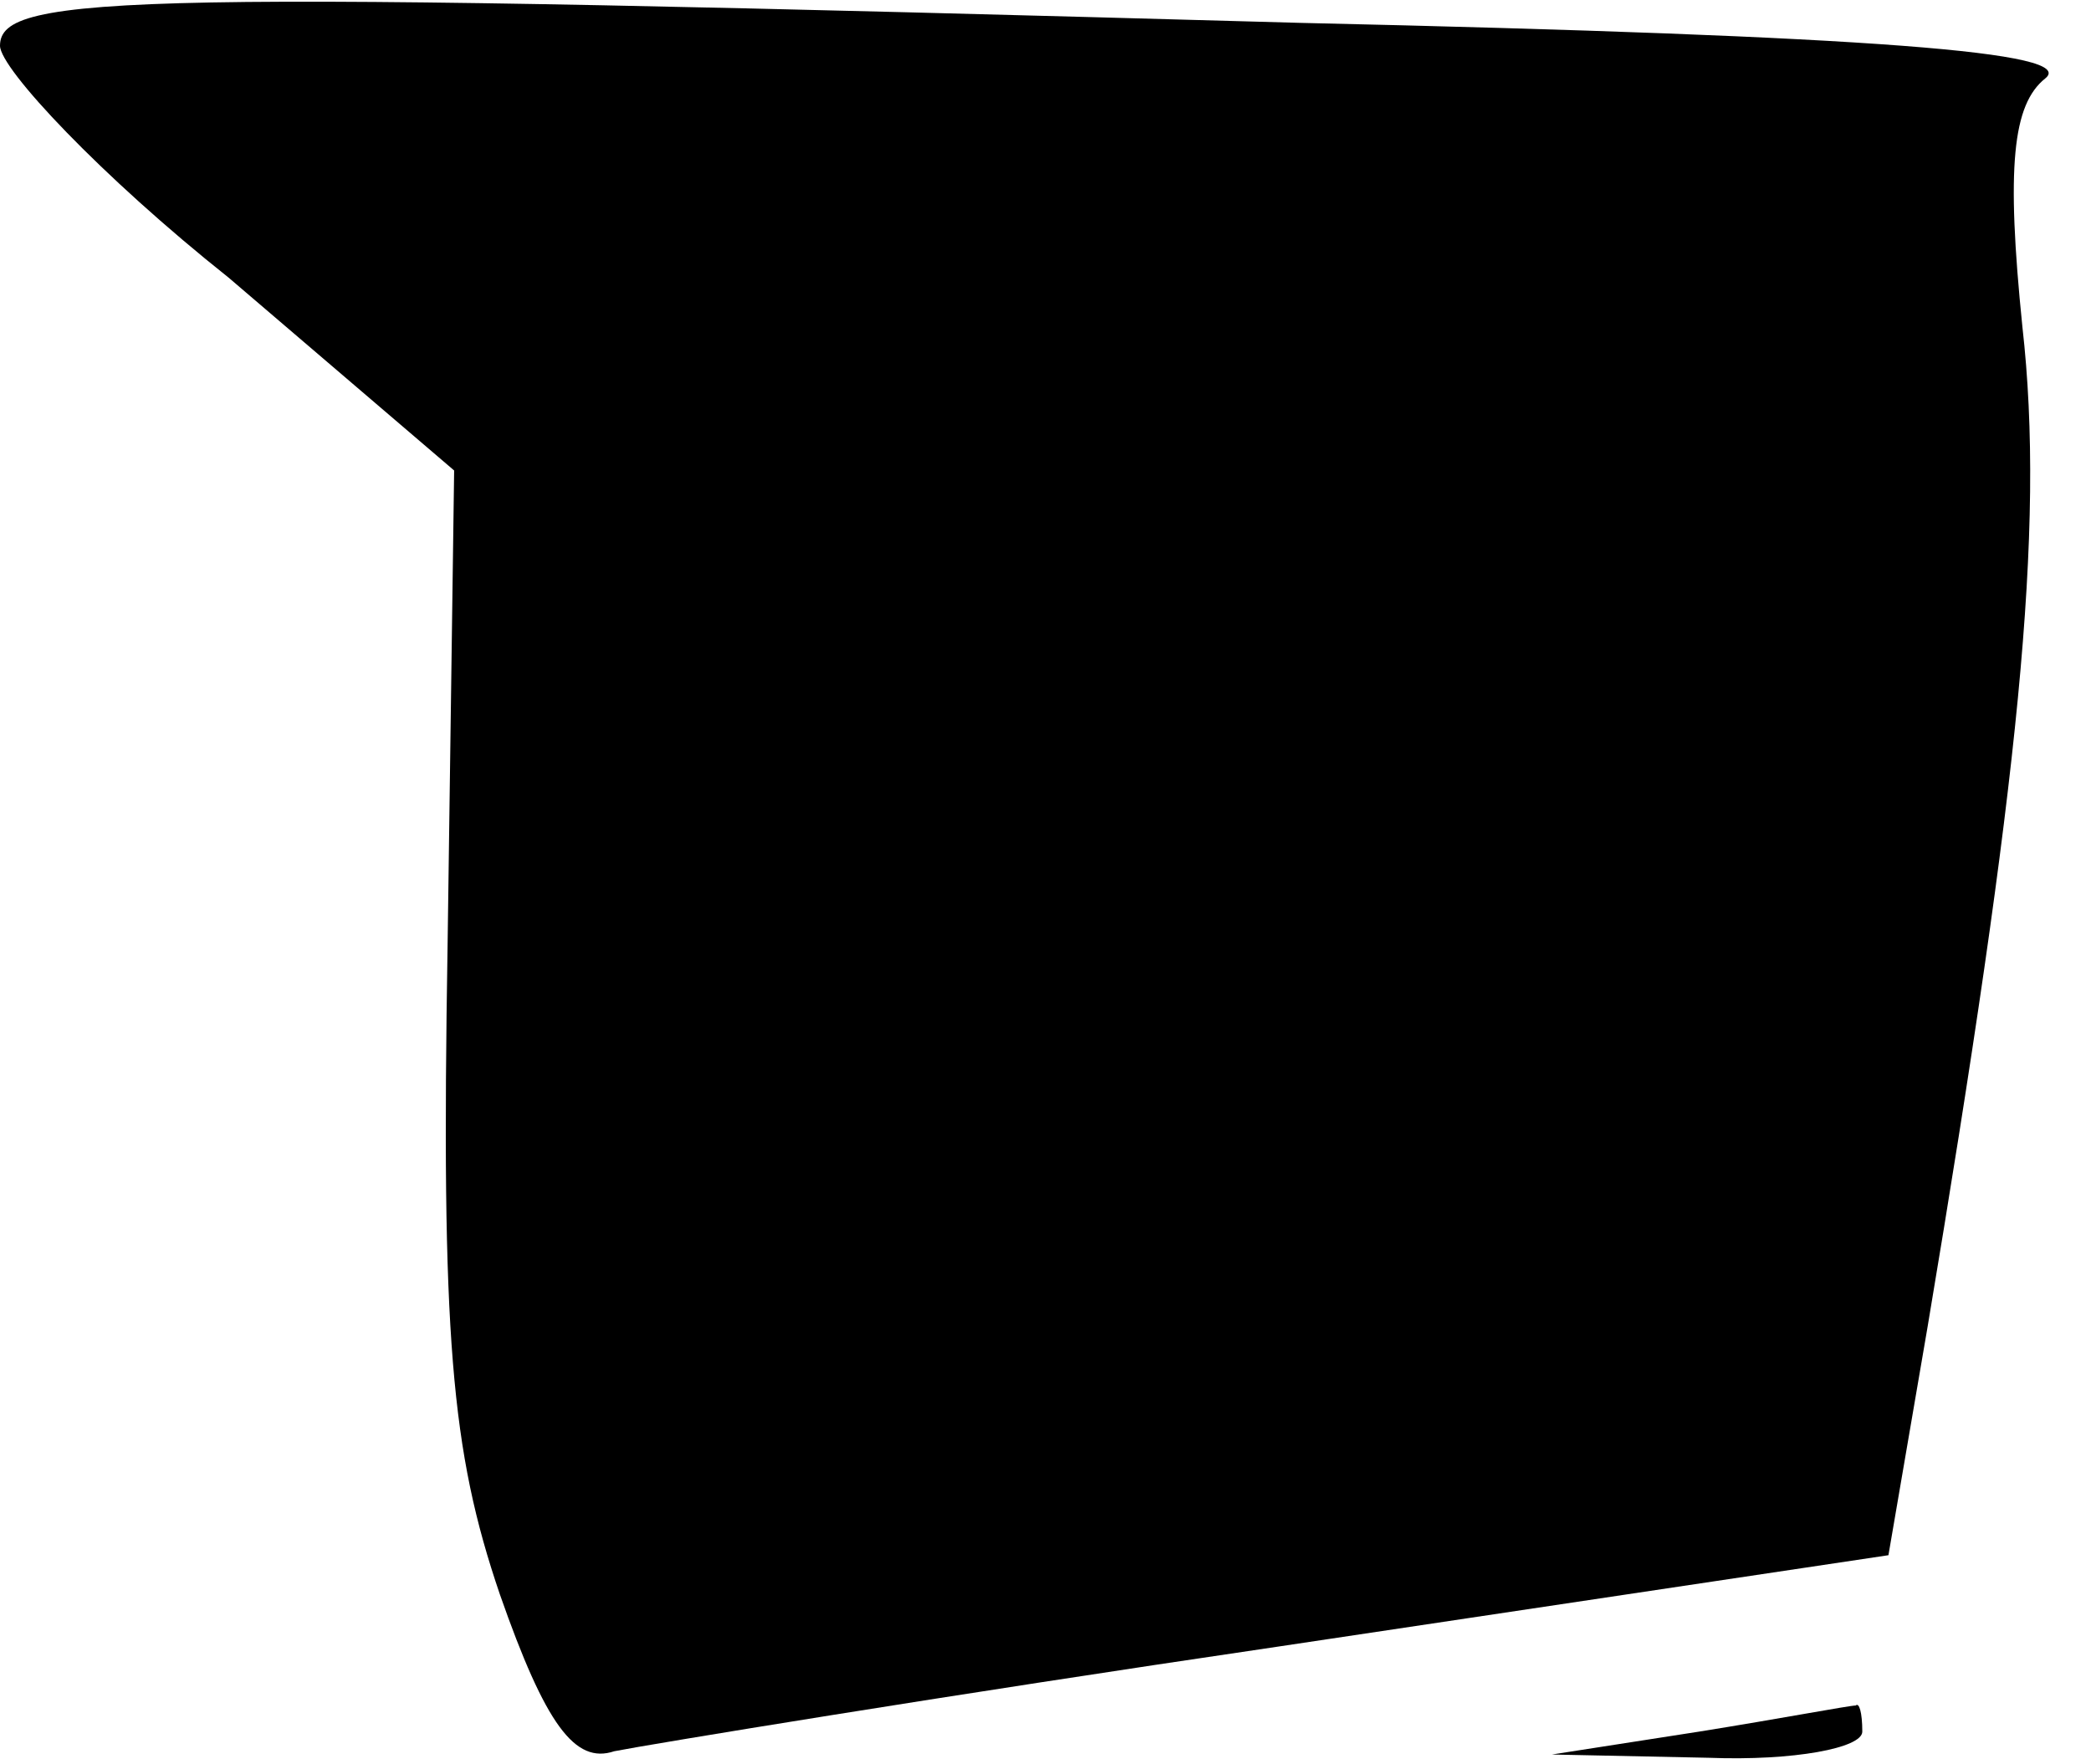 <?xml version="1.0" standalone="no"?>
<!DOCTYPE svg PUBLIC "-//W3C//DTD SVG 20010904//EN"
 "http://www.w3.org/TR/2001/REC-SVG-20010904/DTD/svg10.dtd">
<svg version="1.0" xmlns="http://www.w3.org/2000/svg"
 width="64pt" height="54pt" viewBox="0 0 64 54"
 preserveAspectRatio="xMidYMid meet">
<g transform="translate(0,54) scale(0.1,-0.1)"
fill="#000000" stroke="none">
<path fill="#000000" stroke="none" d="M0 526 c0 -7 31 -40 70 -71 l69 -59 -2
-145 c-2 -120 1 -155 16 -199 14 -40 23 -52 35 -48 10 2 101 17 203 32 l187
28 12 70 c28 167 36 244 29 306 -5 49 -3 68 7 76 10 8 -51 13 -228 17 -358 10
-398 9 -398 -7z"/>
<path fill="#000000" stroke="none" d="M520 10 l-45 -7 48 -1 c26 -1 47 3 47
8 0 6 -1 9 -2 8 -2 0 -23 -4 -48 -8z"/>
</g>
</svg>
